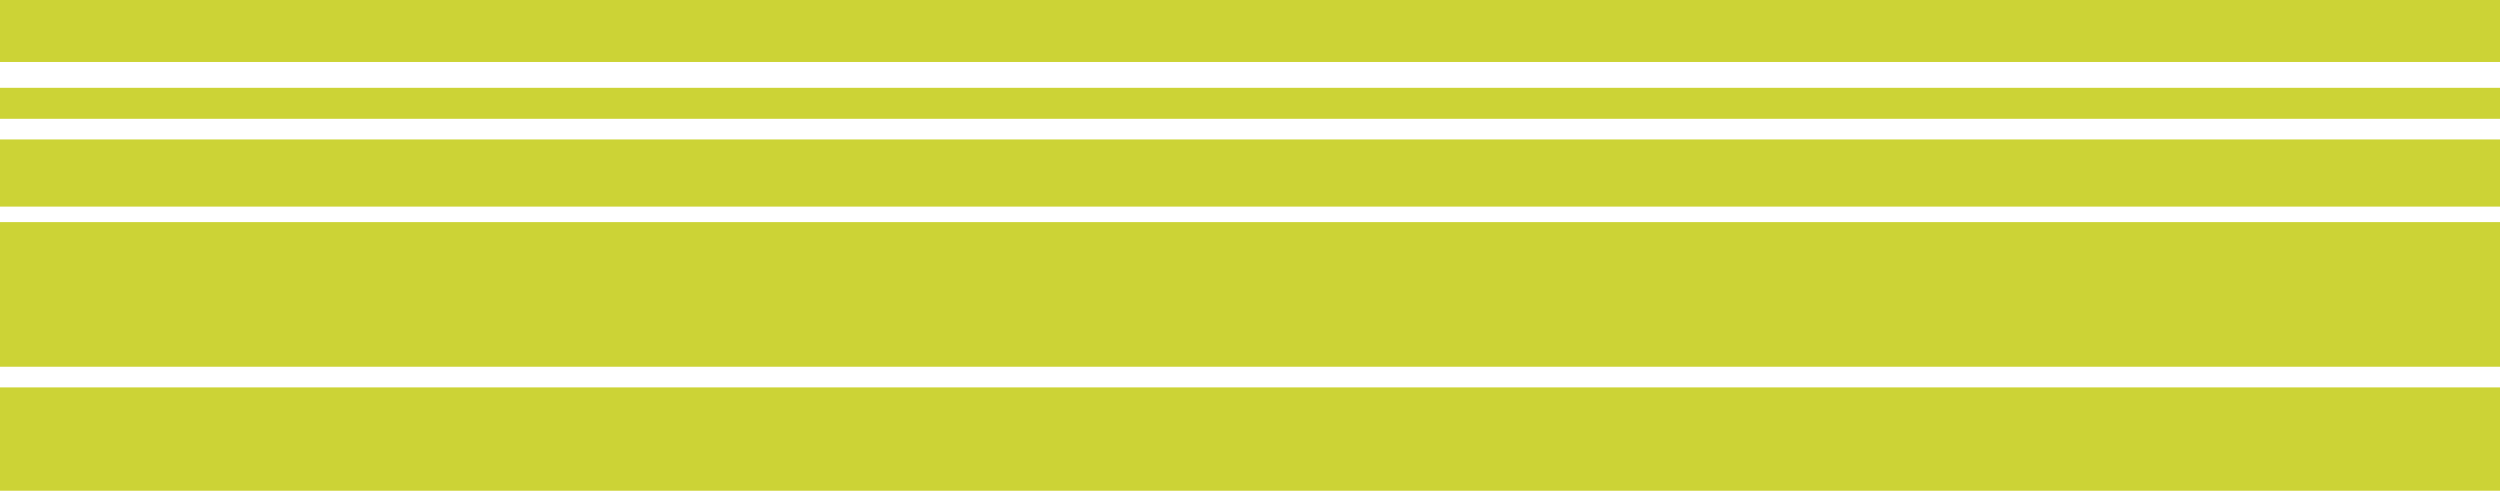 <svg id="grupo_direta" data-name="grupo direta" xmlns="http://www.w3.org/2000/svg" width="484" height="95" viewBox="0 0 484 95">
<defs>
    <style>
      .cls-1 {
        fill: #ccd336;
      }
    </style>
  </defs>
  <rect id="Retângulo_1_copiar_6" data-name="Retângulo 1 copiar 6" class="cls-1" width="484" height="12"/>
  <rect id="Retângulo_1_copiar_7" data-name="Retângulo 1 copiar 7" class="cls-1" y="17" width="484" height="6"/>
  <rect id="Retângulo_1_copiar_8" data-name="Retângulo 1 copiar 8" class="cls-1" y="27" width="484" height="13"/>
  <rect id="Retângulo_1_copiar_9" data-name="Retângulo 1 copiar 9" class="cls-1" y="43" width="484" height="28"/>
  <rect id="Retângulo_1_copiar_10" data-name="Retângulo 1 copiar 10" class="cls-1" y="75" width="484" height="20"/>
</svg>
